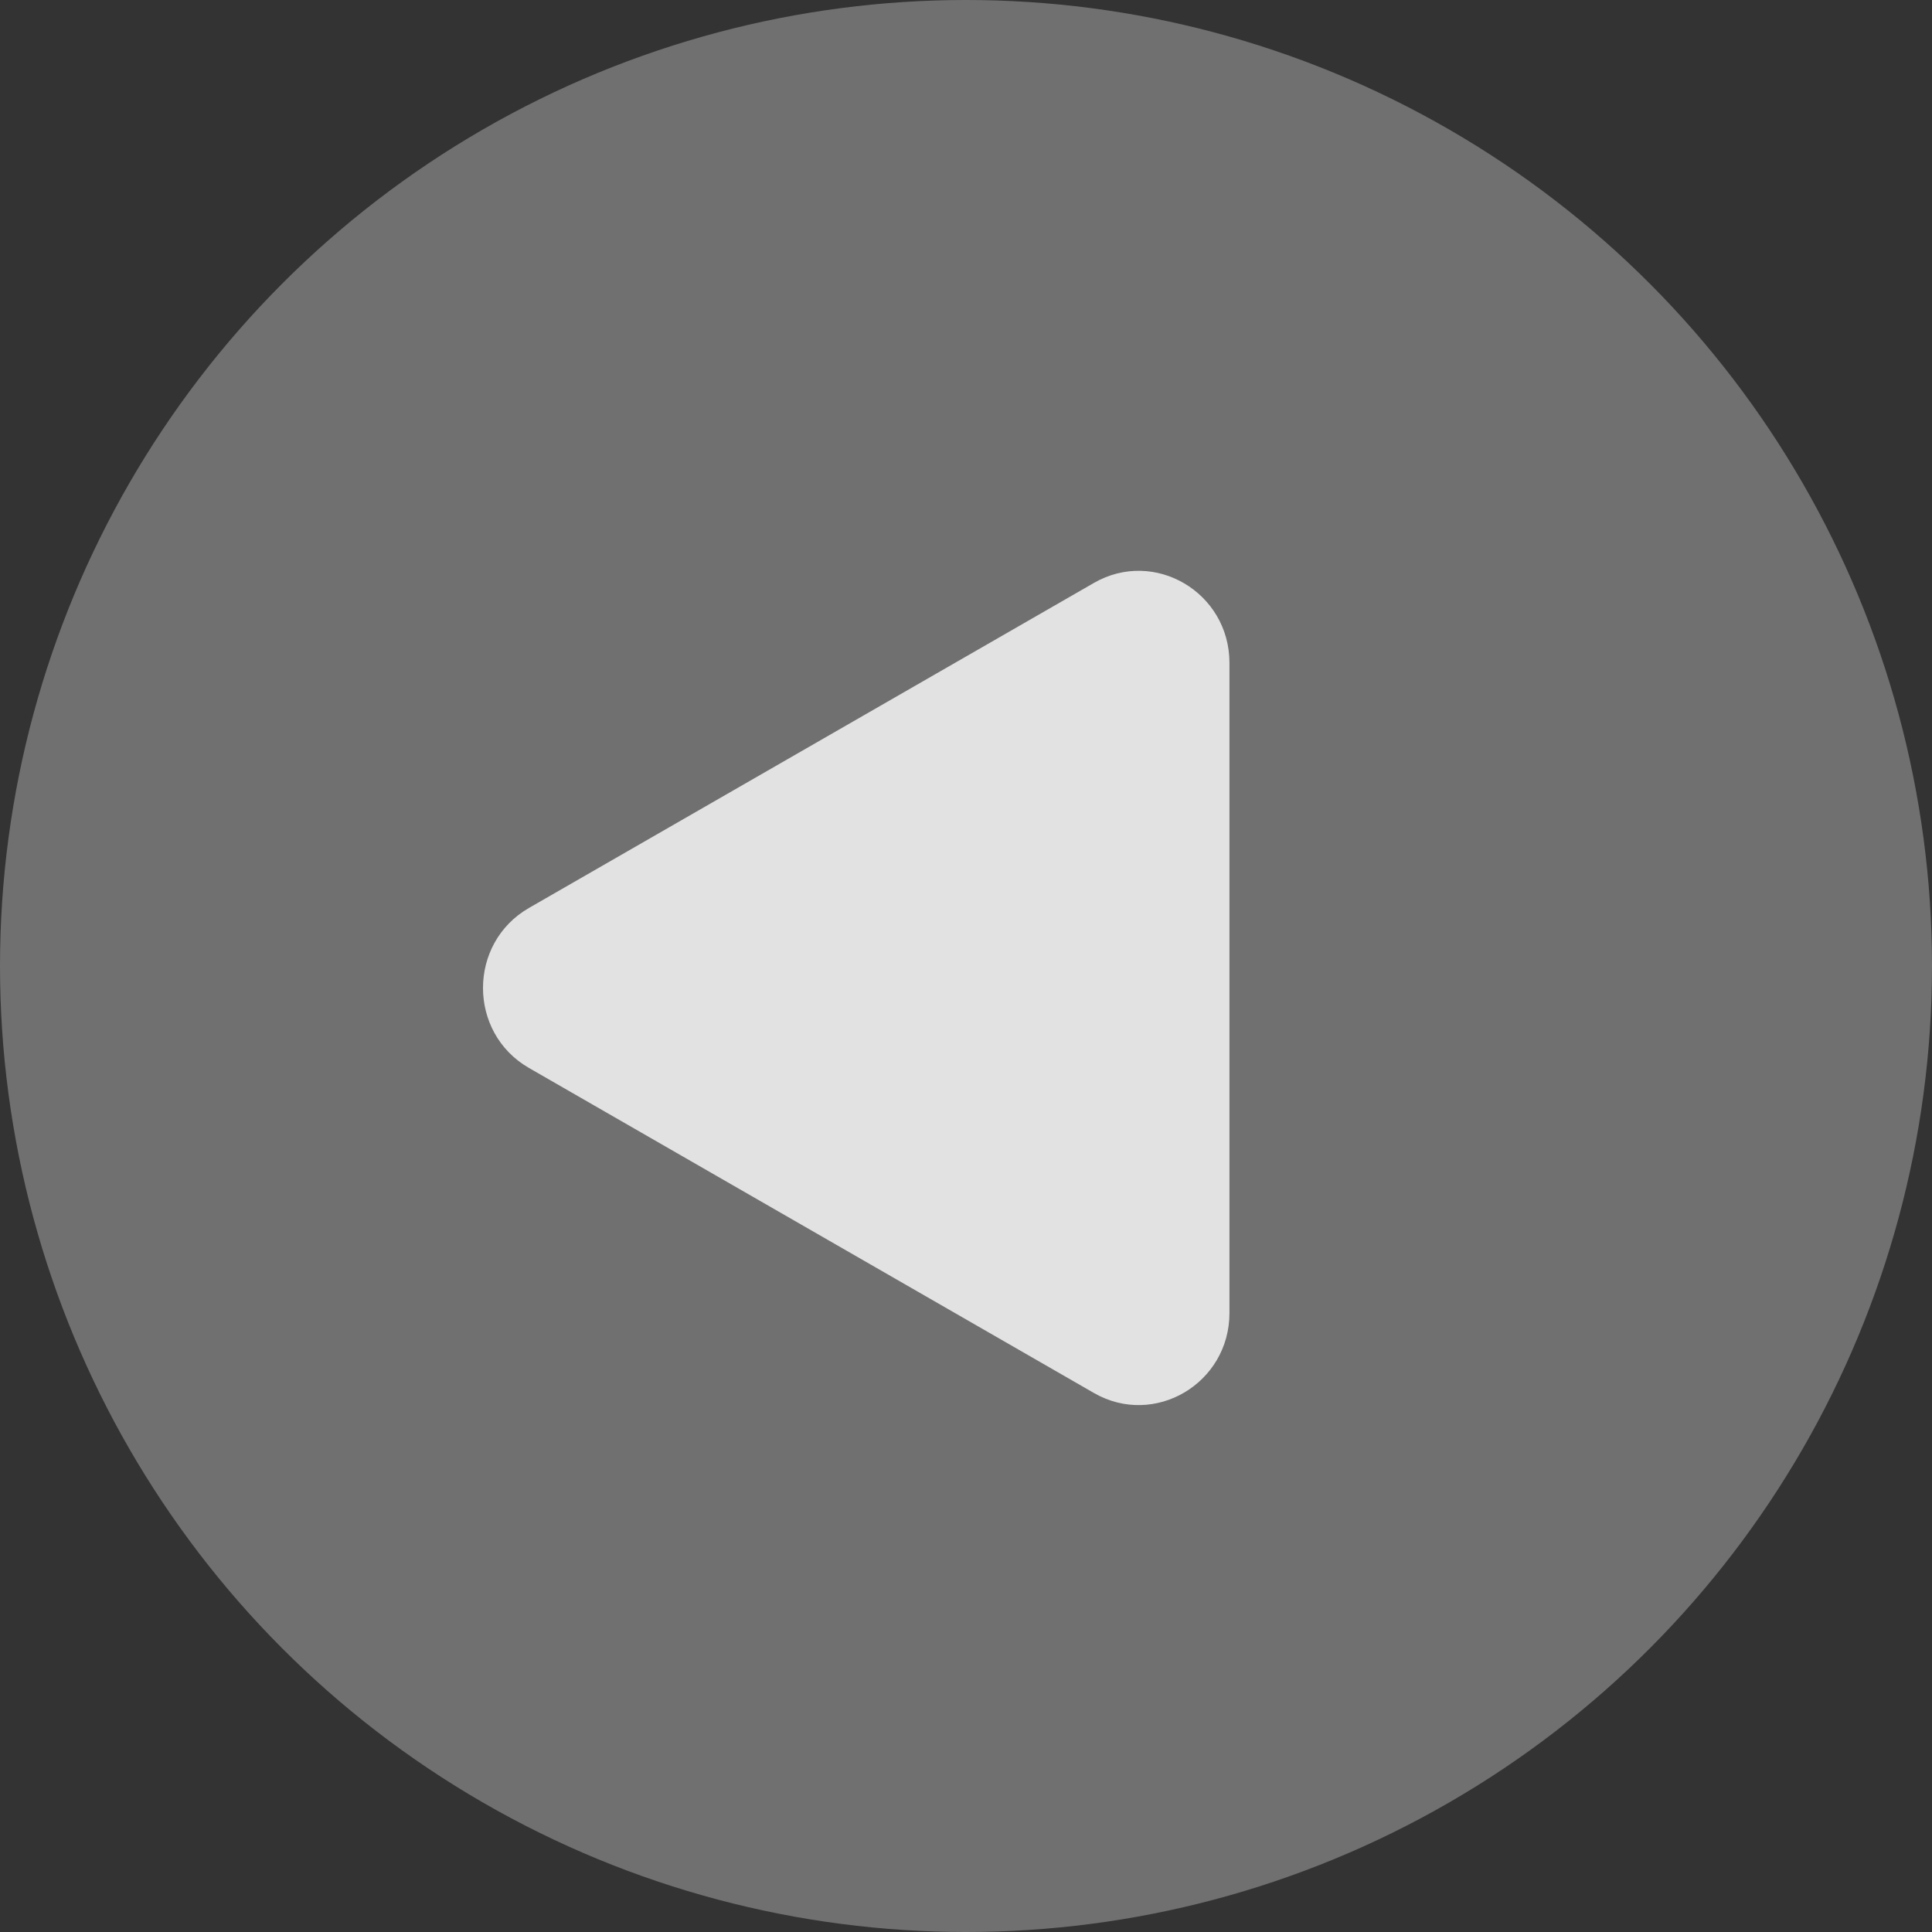 <svg width="44" height="44" viewBox="0 0 44 44" fill="none" xmlns="http://www.w3.org/2000/svg">
<rect x="0" y="0" width="44" height="44" fill="#333333" stroke="none"/>
<circle opacity="0.3" r="22" transform="matrix(-1 0 0 1 22 22)" fill="white"/>
<path opacity="0.8" d="M12.047 20.678C10.651 21.481 10.651 23.519 12.047 24.322L24.913 31.724C26.291 32.517 28 31.508 28 29.902L28 15.098C28 13.492 26.291 12.483 24.913 13.276L12.047 20.678Z" fill="white"/>
</svg>

